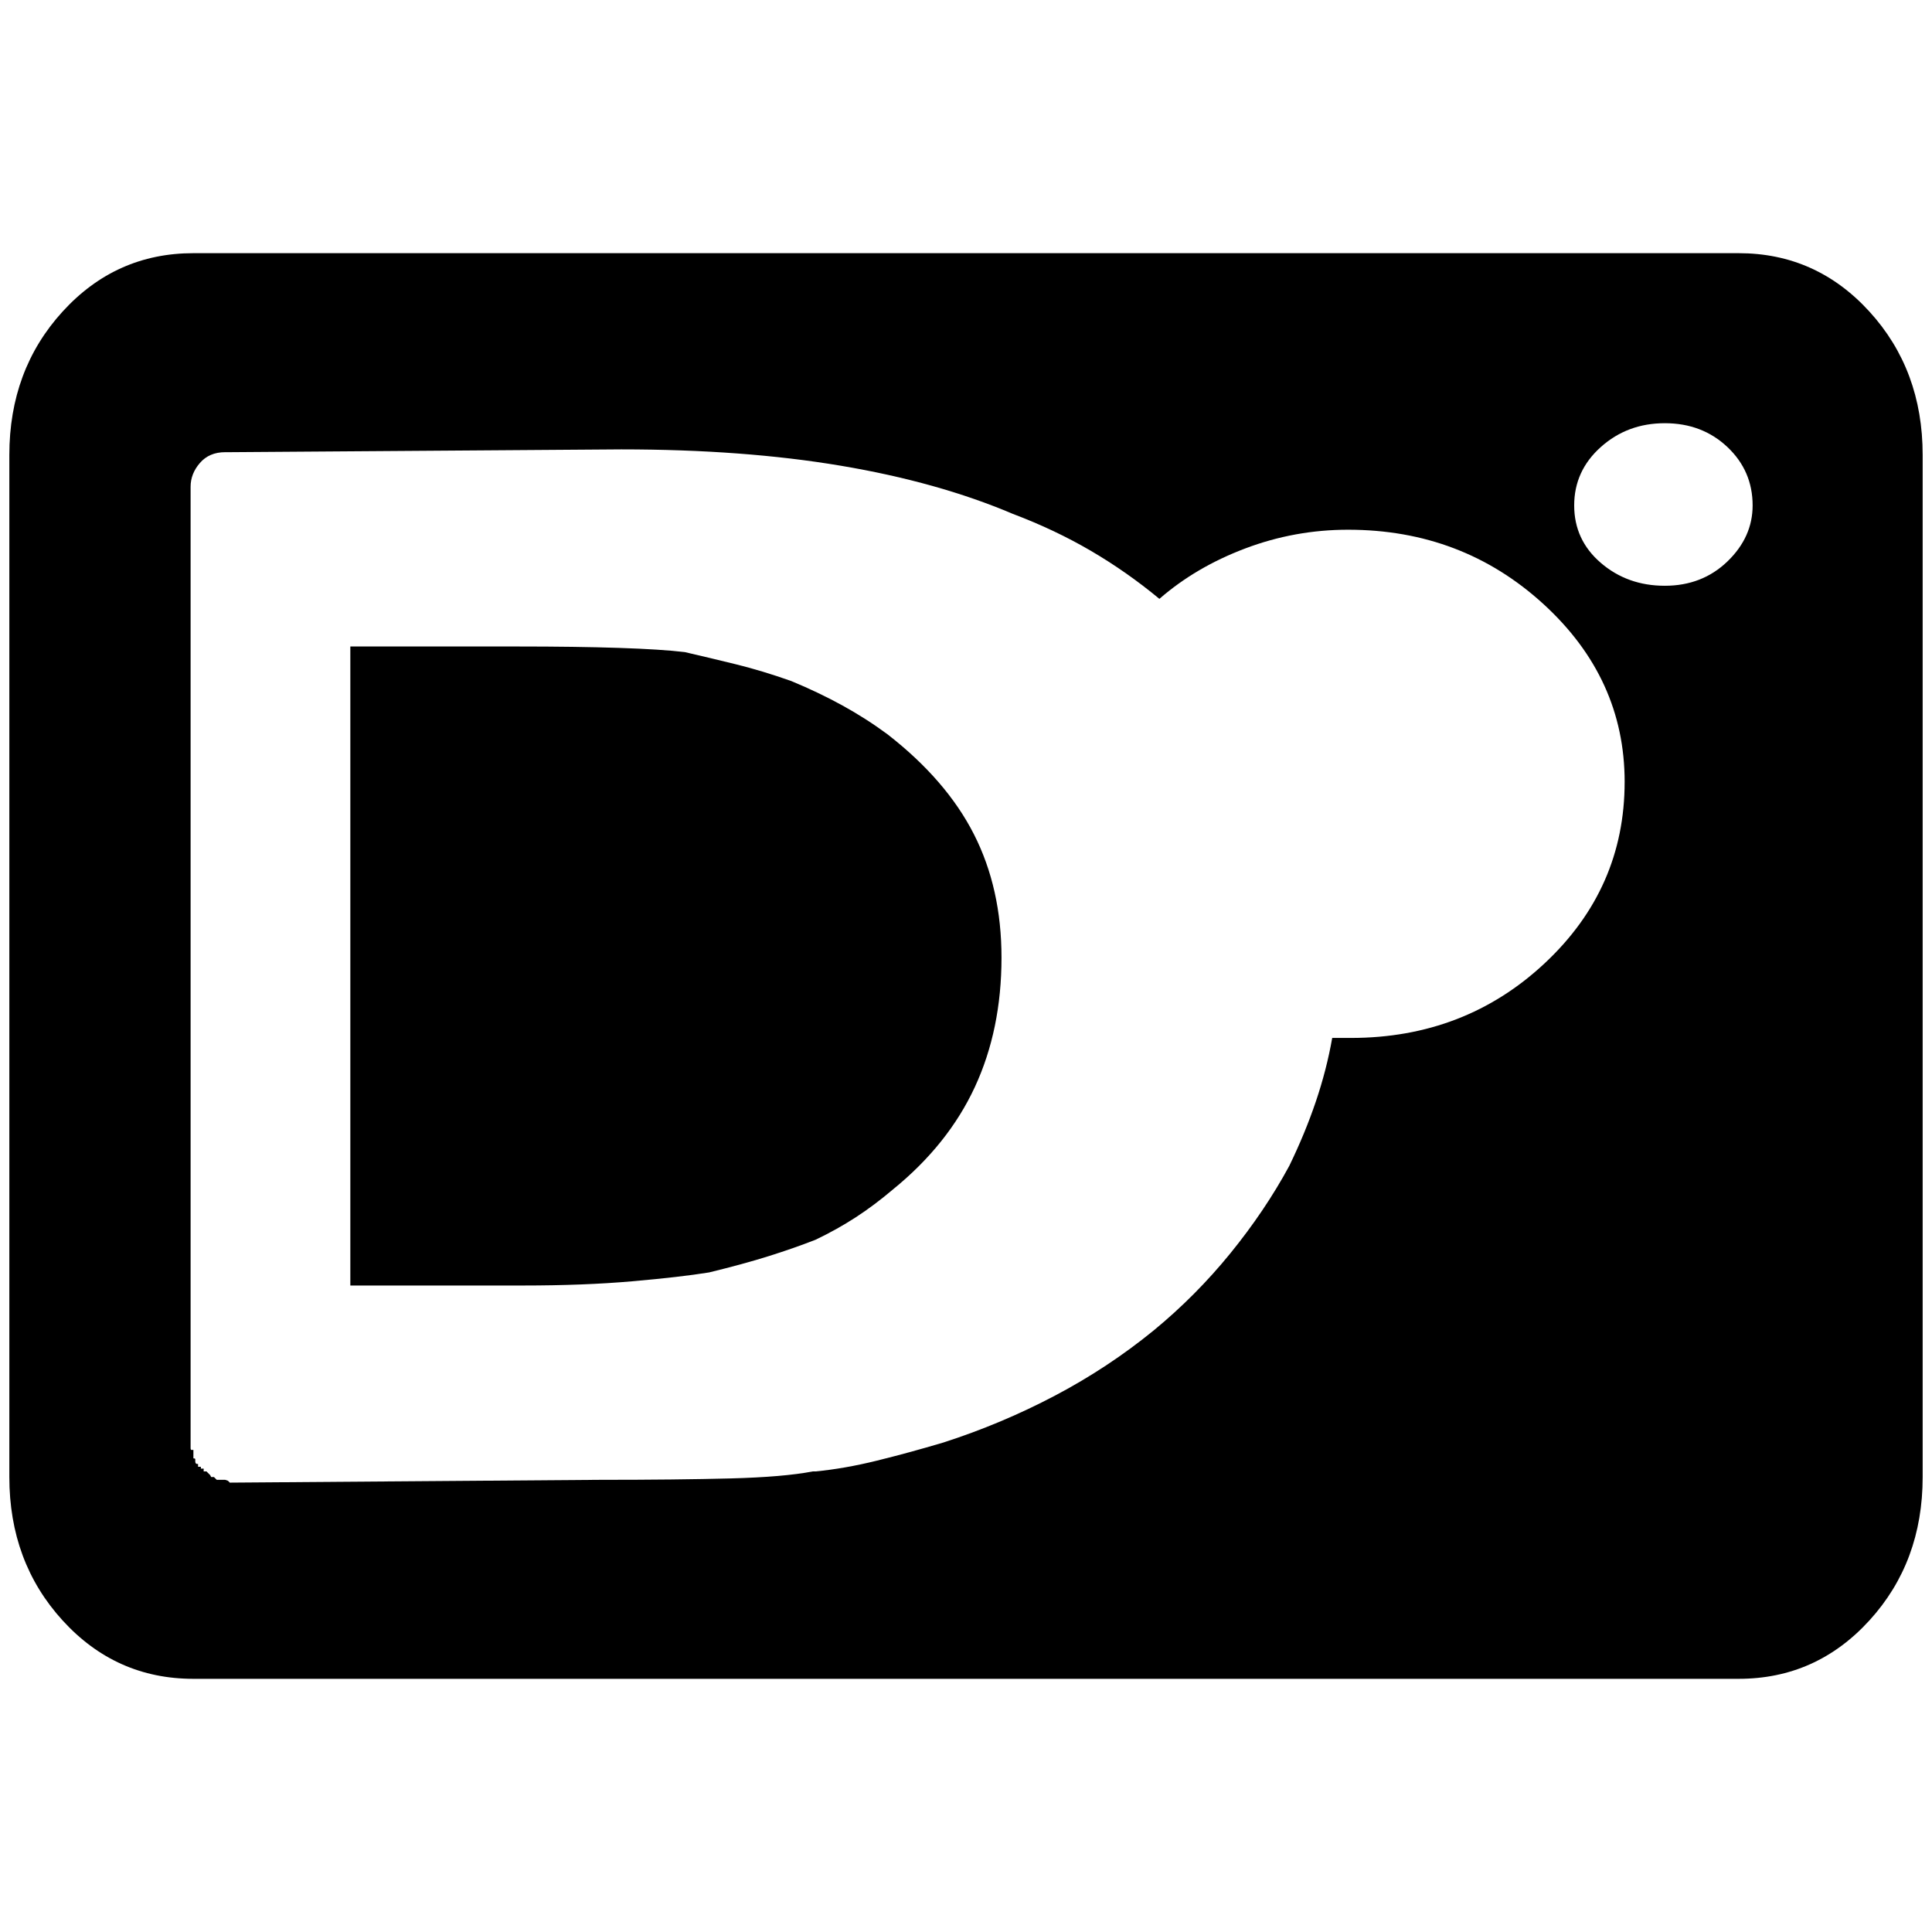 <?xml version="1.0" standalone="no"?>
<!DOCTYPE svg PUBLIC "-//W3C//DTD SVG 1.1//EN" "http://www.w3.org/Graphics/SVG/1.1/DTD/svg11.dtd" >
<svg xmlns="http://www.w3.org/2000/svg" xmlns:xlink="http://www.w3.org/1999/xlink" version="1.1" width="2048" height="2048" viewBox="-10 0 2068 2048">
   <path fill="currentColor"
d="M940 776v0q-23 -17 -48.5 -31t-54.5 -26q-31 -11 -59.5 -18t-54.5 -13q-25 -3 -70.5 -4.5t-108.5 -1.5h-179v684h185q65 0 116.5 -4.5t82.5 -9.5q37 -9 64 -17.5t50 -17.5q23 -11 43 -24t40 -30q59 -48 87.5 -109.5t28.5 -138.5q0 -74 -29.5 -132t-92.5 -107zM1851 261
h-1654q-83 0 -140 62.5t-57 153.5v1094q0 91 57 153.5t140 62.5h1654q83 0 140 -62.5t57 -153.5v-1094q0 -91 -57 -153.5t-140 -62.5zM1729 827q0 114 -85.5 194t-207.5 80h-10h-10q-6 34 -17.5 68t-28.5 69q-26 48 -63 93.5t-82 82.5q-49 40 -106 70t-119 50
q-37 11 -71.5 19.5t-65.5 11.5h-1h-2q-31 6 -88 7.5t-140 1.5l-396 3l-2 -2l-3 -1h-5h-1h-1h-2v0l-3 -3h-1h-2l-1 -2l-4 -4v0h-2h-1v-1v-2h-1h-2v-1v-1h-1h-2v-2v-1h-1q-2 0 -2 -3v0v-2q0 -1 -2 -1v0v-1v-2v0v-3v-3h-2q-1 0 -1 -2v0v-5v-1v-4v-2v-1017q0 -14 10 -25.5
t27 -11.5h1h4l419 -3q131 0 235 17.5t184 51.5q45 17 83.5 39.5t73.5 51.5q39 -34 92 -54t110 -20q122 0 209 79.5t87 190.5v0zM1866 531q0 34 -27 60t-67 26t-68.5 -24.5t-28.5 -61.5v0q0 -37 28.5 -62.5t68.5 -25.5t67 25.5t27 62.5v0z" />
</svg>
